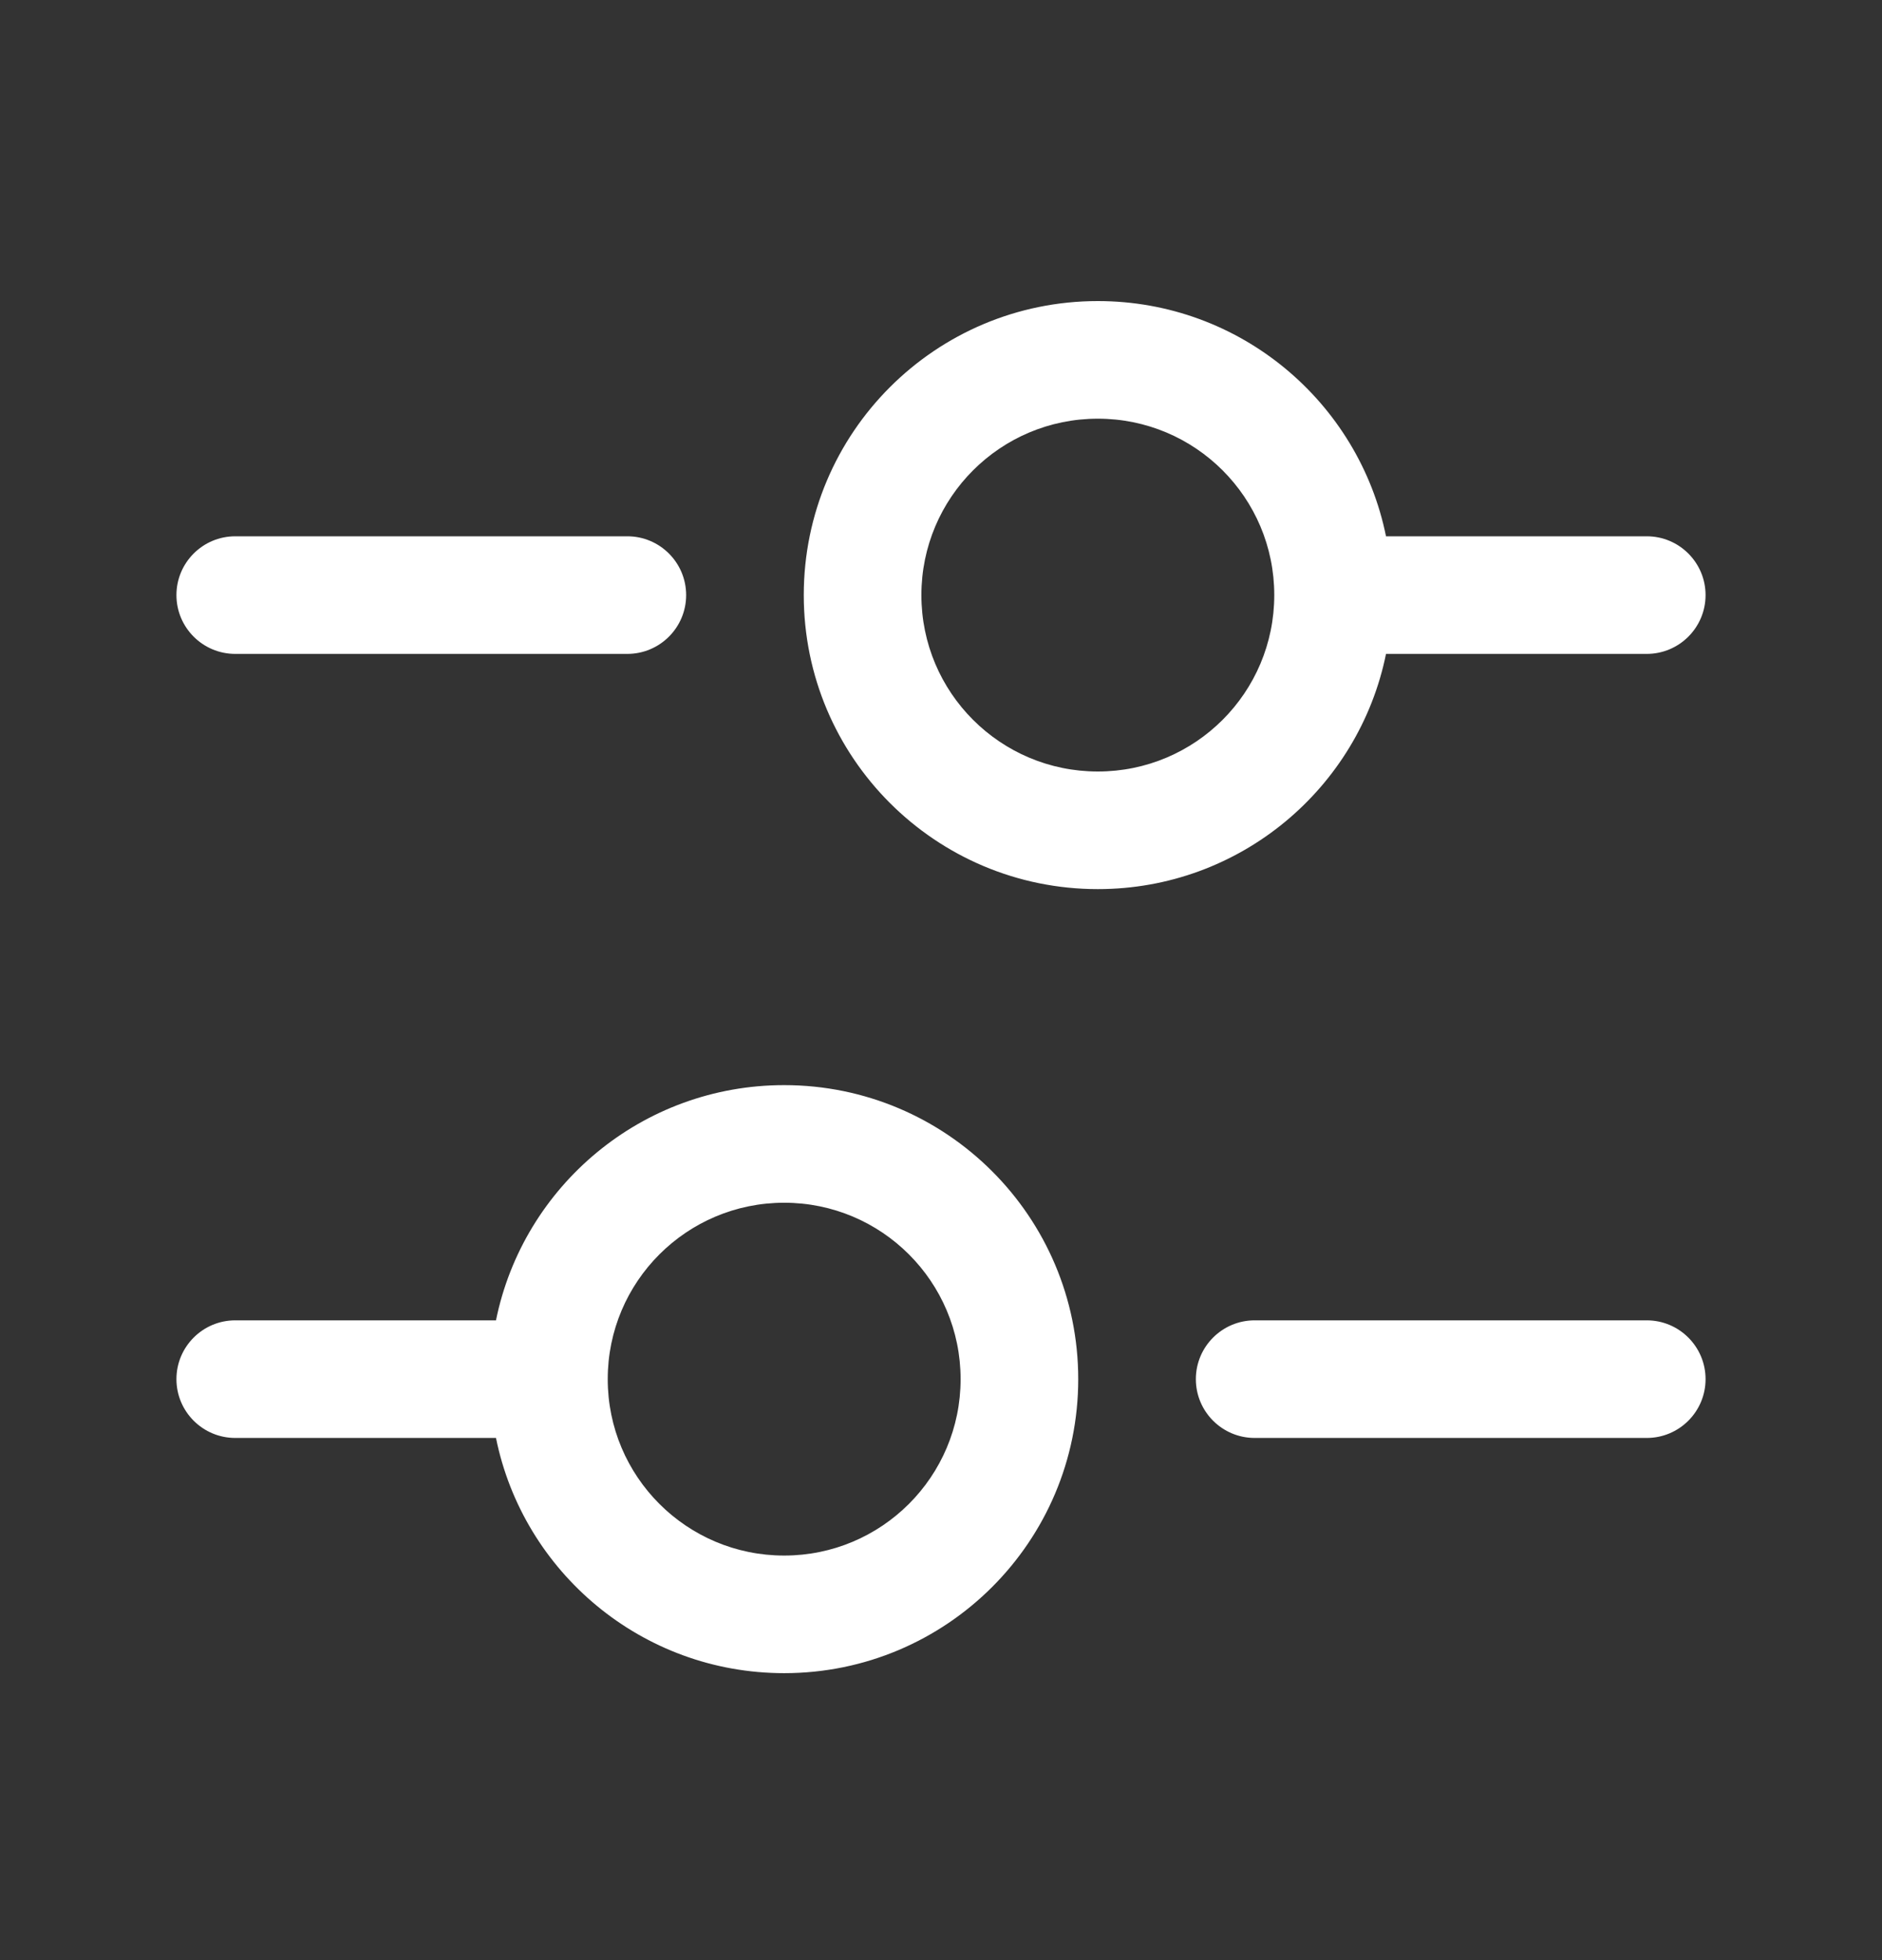<svg width="24" height="25" viewBox="0 0 24 25" fill="none" xmlns="http://www.w3.org/2000/svg">
<rect x="0" y="0" width="24" height="25" fill="#333333" stroke="none"/>
<path fill-rule="evenodd" clip-rule="evenodd" d="M10.25 7.59C10.25 5.519 11.929 3.84 14 3.84C15.814 3.84 17.328 5.128 17.675 6.84H21C21.414 6.84 21.75 7.176 21.75 7.59C21.75 8.004 21.414 8.34 21 8.34H17.675C17.328 10.052 15.814 11.34 14 11.34C11.929 11.34 10.25 9.661 10.25 7.59ZM14 5.34C15.243 5.34 16.25 6.347 16.25 7.59C16.25 8.833 15.243 9.84 14 9.84C12.757 9.84 11.75 8.833 11.75 7.59C11.75 6.347 12.757 5.34 14 5.34ZM3 6.84C2.586 6.84 2.25 7.176 2.25 7.59C2.25 8.004 2.586 8.34 3 8.34H8C8.414 8.34 8.75 8.004 8.75 7.59C8.75 7.176 8.414 6.84 8 6.84H3ZM3 16.84C2.586 16.84 2.25 17.176 2.25 17.59C2.25 18.004 2.586 18.34 3 18.34H6.325C6.672 20.052 8.186 21.34 10 21.34C12.071 21.34 13.75 19.661 13.75 17.59C13.75 15.519 12.071 13.84 10 13.84C8.186 13.84 6.672 15.128 6.325 16.84H3ZM7.75 17.59C7.75 18.833 8.757 19.84 10 19.84C11.243 19.84 12.25 18.833 12.25 17.59C12.25 16.347 11.243 15.34 10 15.34C8.757 15.34 7.75 16.347 7.75 17.59ZM16 16.84C15.586 16.84 15.25 17.176 15.25 17.59C15.25 18.004 15.586 18.34 16 18.34H21C21.414 18.34 21.75 18.004 21.75 17.59C21.75 17.176 21.414 16.84 21 16.84H16Z" fill="white"/>
</svg>
